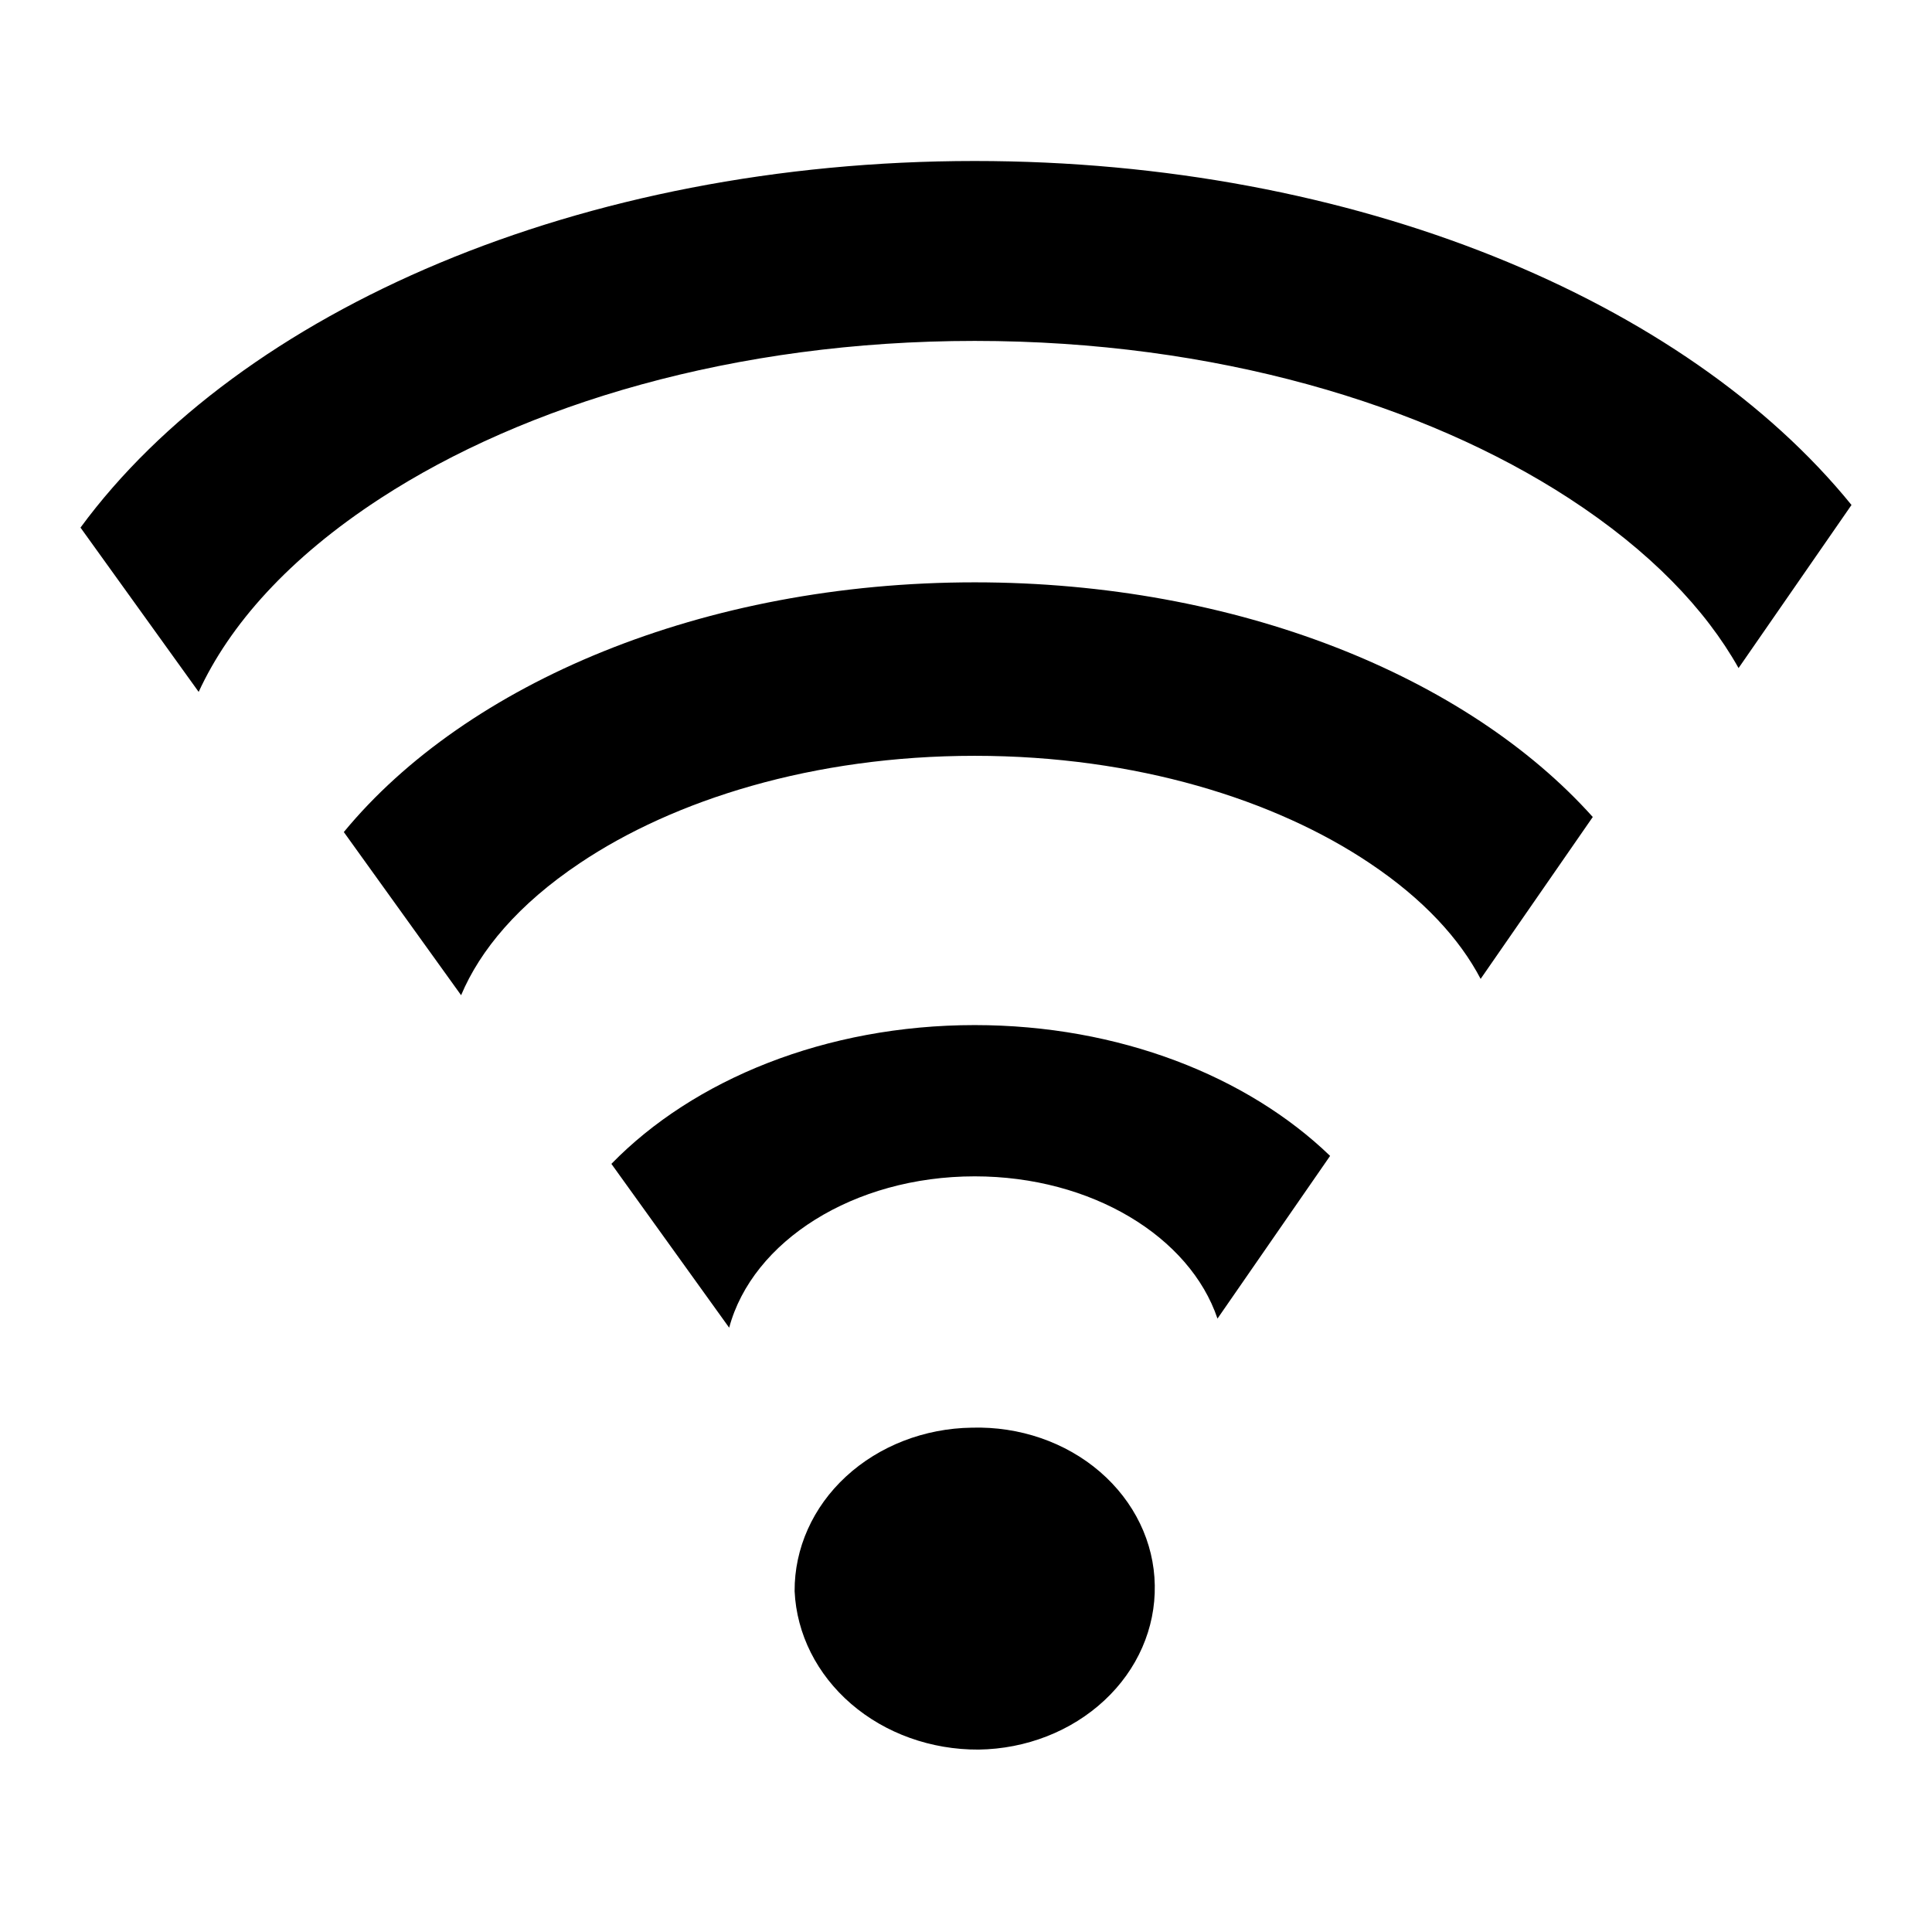 <svg viewBox="0 0 24 24" fill="none" xmlns="http://www.w3.org/2000/svg">
<path d="M15.124 16.38L16.523 14.359C15.498 13.37 13.902 12.734 12.108 12.734C10.256 12.734 8.614 13.412 7.595 14.458L9.058 16.493C9.346 15.42 10.602 14.613 12.108 14.613C13.561 14.613 14.781 15.364 15.124 16.38Z" fill="currentColor"/>
<path d="M18.393 12.16L19.786 10.149C18.221 8.403 15.368 7.234 12.108 7.234C8.734 7.234 5.795 8.487 4.271 10.336L5.728 12.363C5.964 11.802 6.438 11.234 7.203 10.722C8.371 9.938 10.098 9.389 12.108 9.389C14.119 9.389 15.845 9.938 17.014 10.722C17.687 11.172 18.134 11.666 18.393 12.16Z" fill="currentColor"/>
<path d="M21.597 8.299L23 6.273C20.938 3.732 16.835 2 12.108 2C7.21 2 2.981 3.86 1 6.554L2.468 8.595C2.85 7.766 3.582 6.934 4.728 6.189C6.517 5.026 9.119 4.235 12.108 4.235C15.098 4.235 17.7 5.026 19.489 6.189C20.498 6.845 21.187 7.569 21.597 8.299Z" fill="currentColor"/>
<path d="M13.664 18.283C13.237 17.915 12.664 17.718 12.073 17.735C11.484 17.743 10.922 17.961 10.509 18.342C10.097 18.722 9.868 19.235 9.871 19.767C9.896 20.299 10.148 20.8 10.574 21.167C11 21.534 11.567 21.737 12.156 21.734C12.746 21.726 13.308 21.506 13.719 21.123C14.13 20.741 14.355 20.226 14.345 19.693C14.337 19.159 14.091 18.651 13.664 18.283Z" fill="currentColor"/>
</svg>
